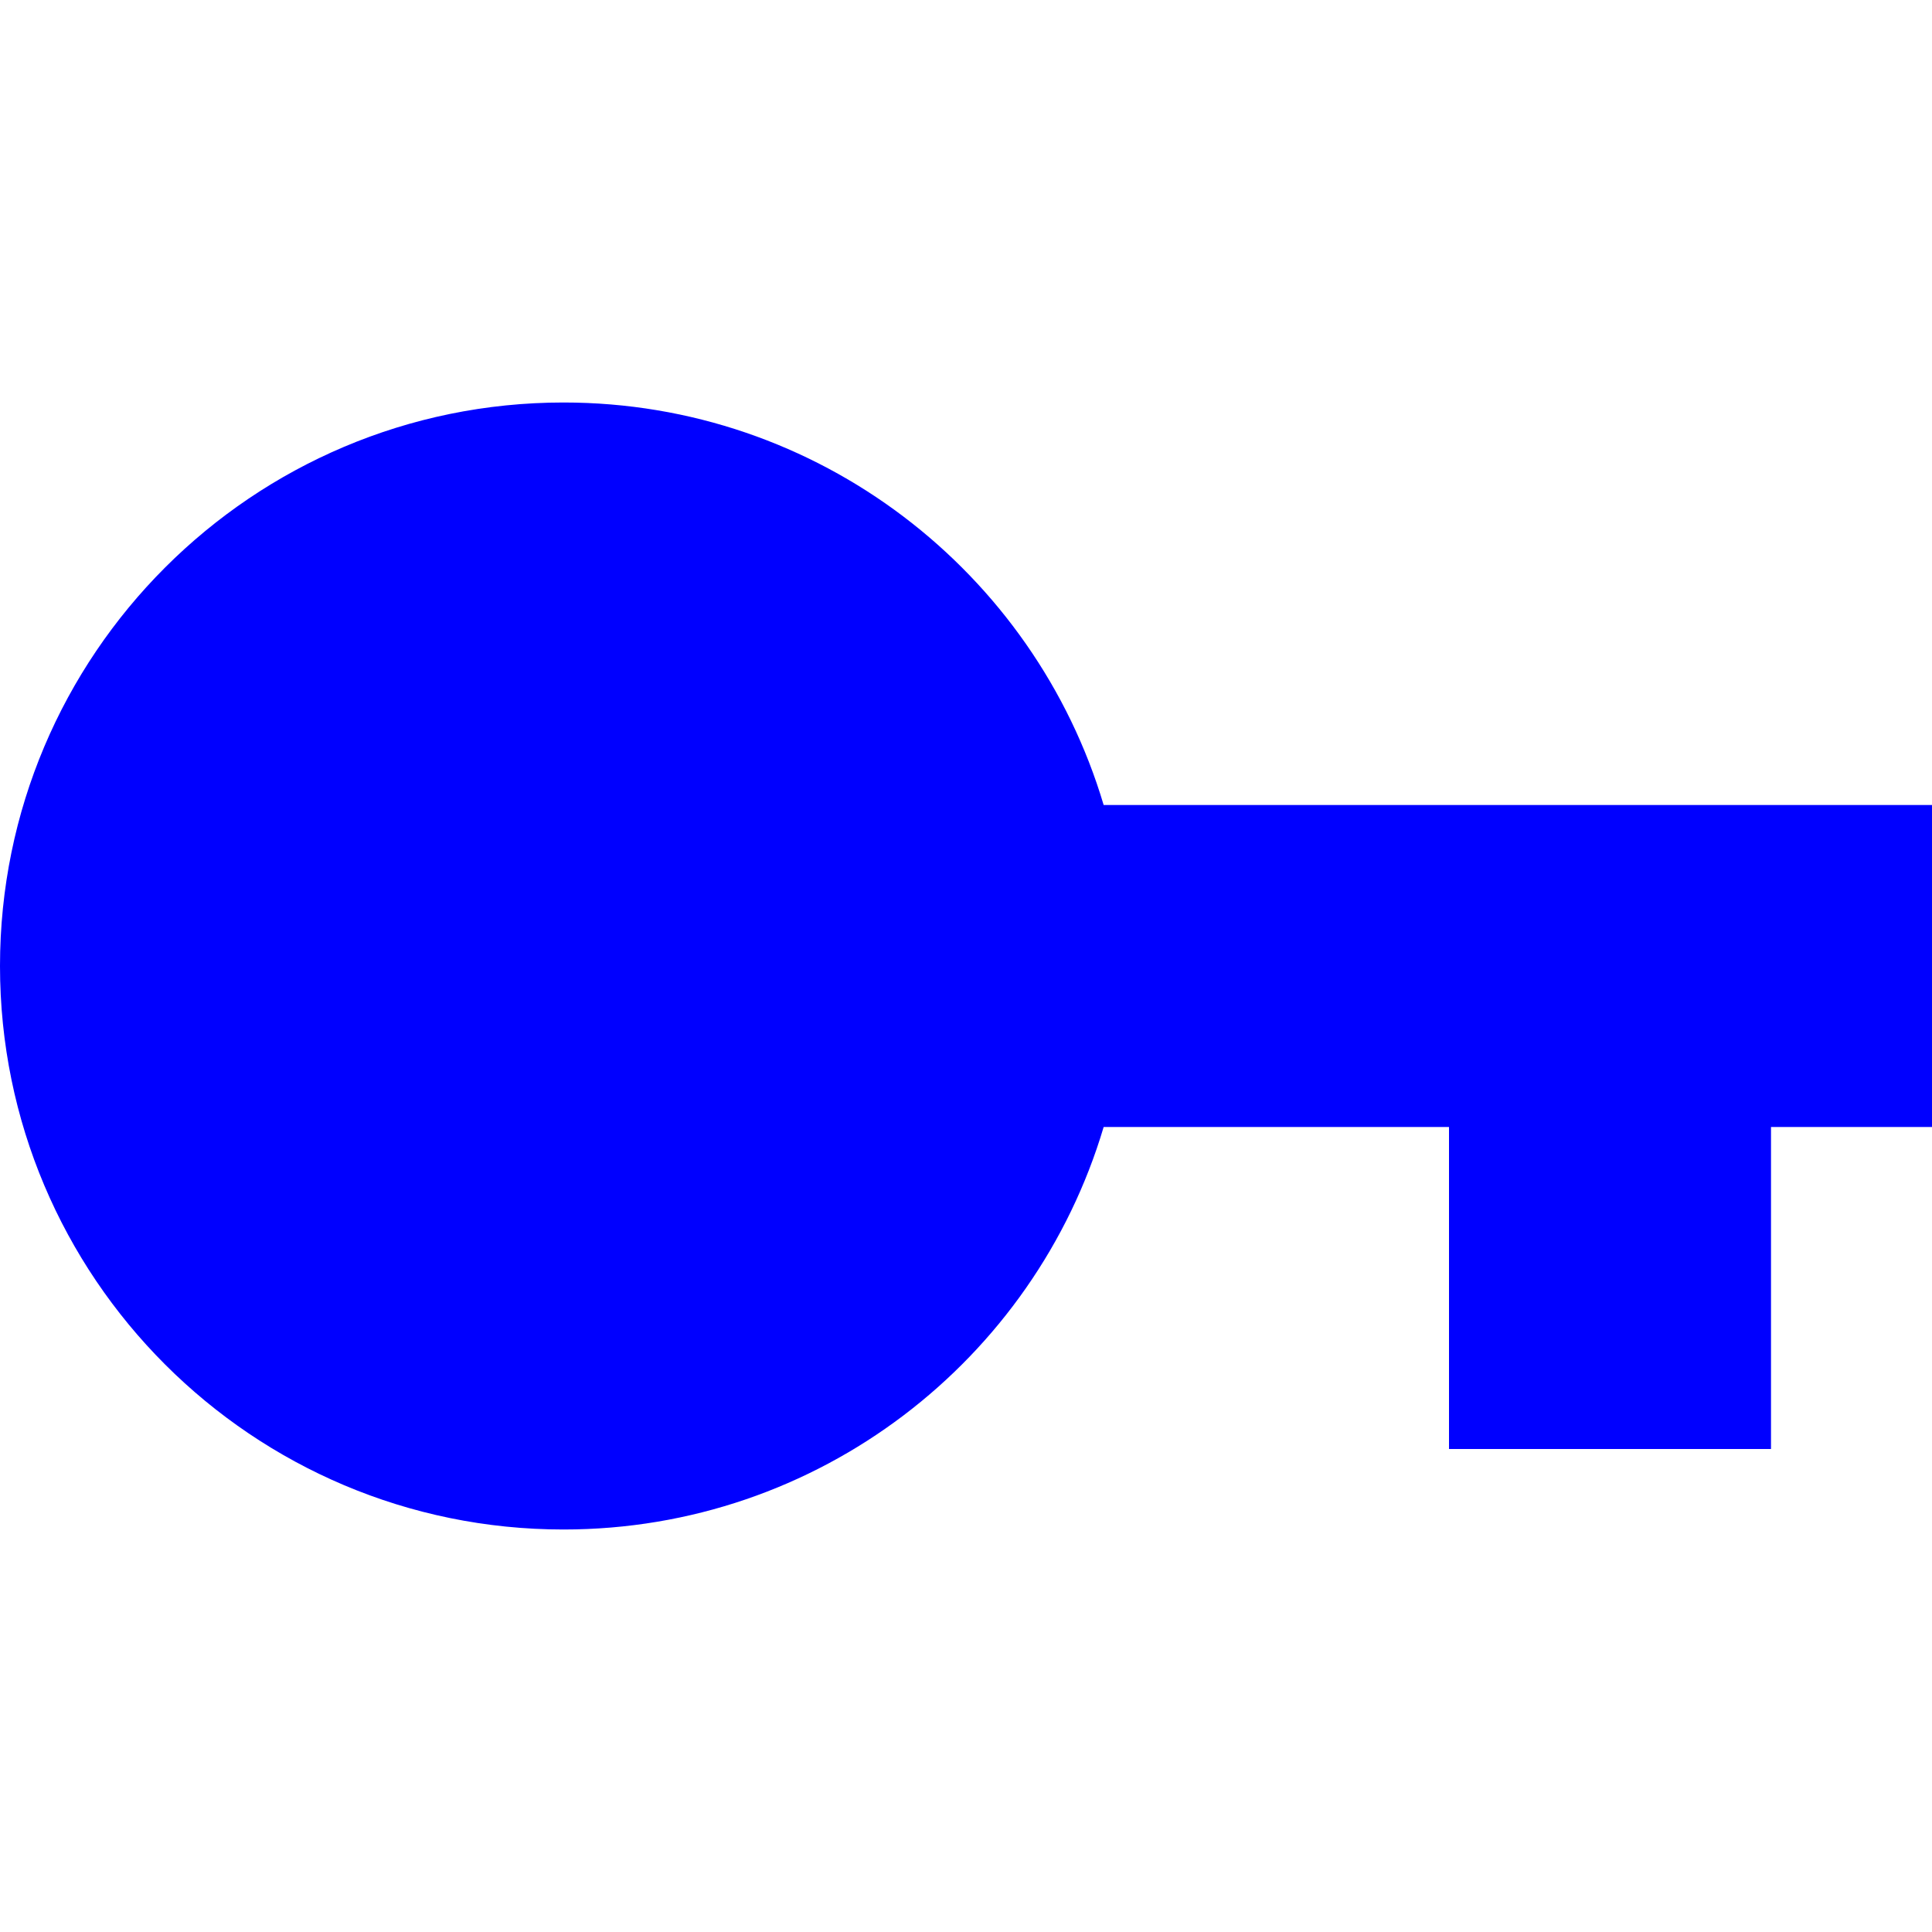 <svg width="24" height="24" viewBox="0 0 24 24" fill="none" xmlns="http://www.w3.org/2000/svg">
<path fillRule="evenodd" clipRule="evenodd" d="M13.71 14C12.85 16.892 10.171 19 7 19C3.134 19 0 15.866 0 12C0 8.134 3.134 5 7 5C10.171 5 12.85 7.109 13.71 10H24V14H22V18H18V14H13.71ZM10 12C10 13.657 8.657 15 7 15C5.343 15 4 13.657 4 12C4 10.343 5.343 9 7 9C8.657 9 10 10.343 10 12Z" fill="#0000FF"/>
</svg>
